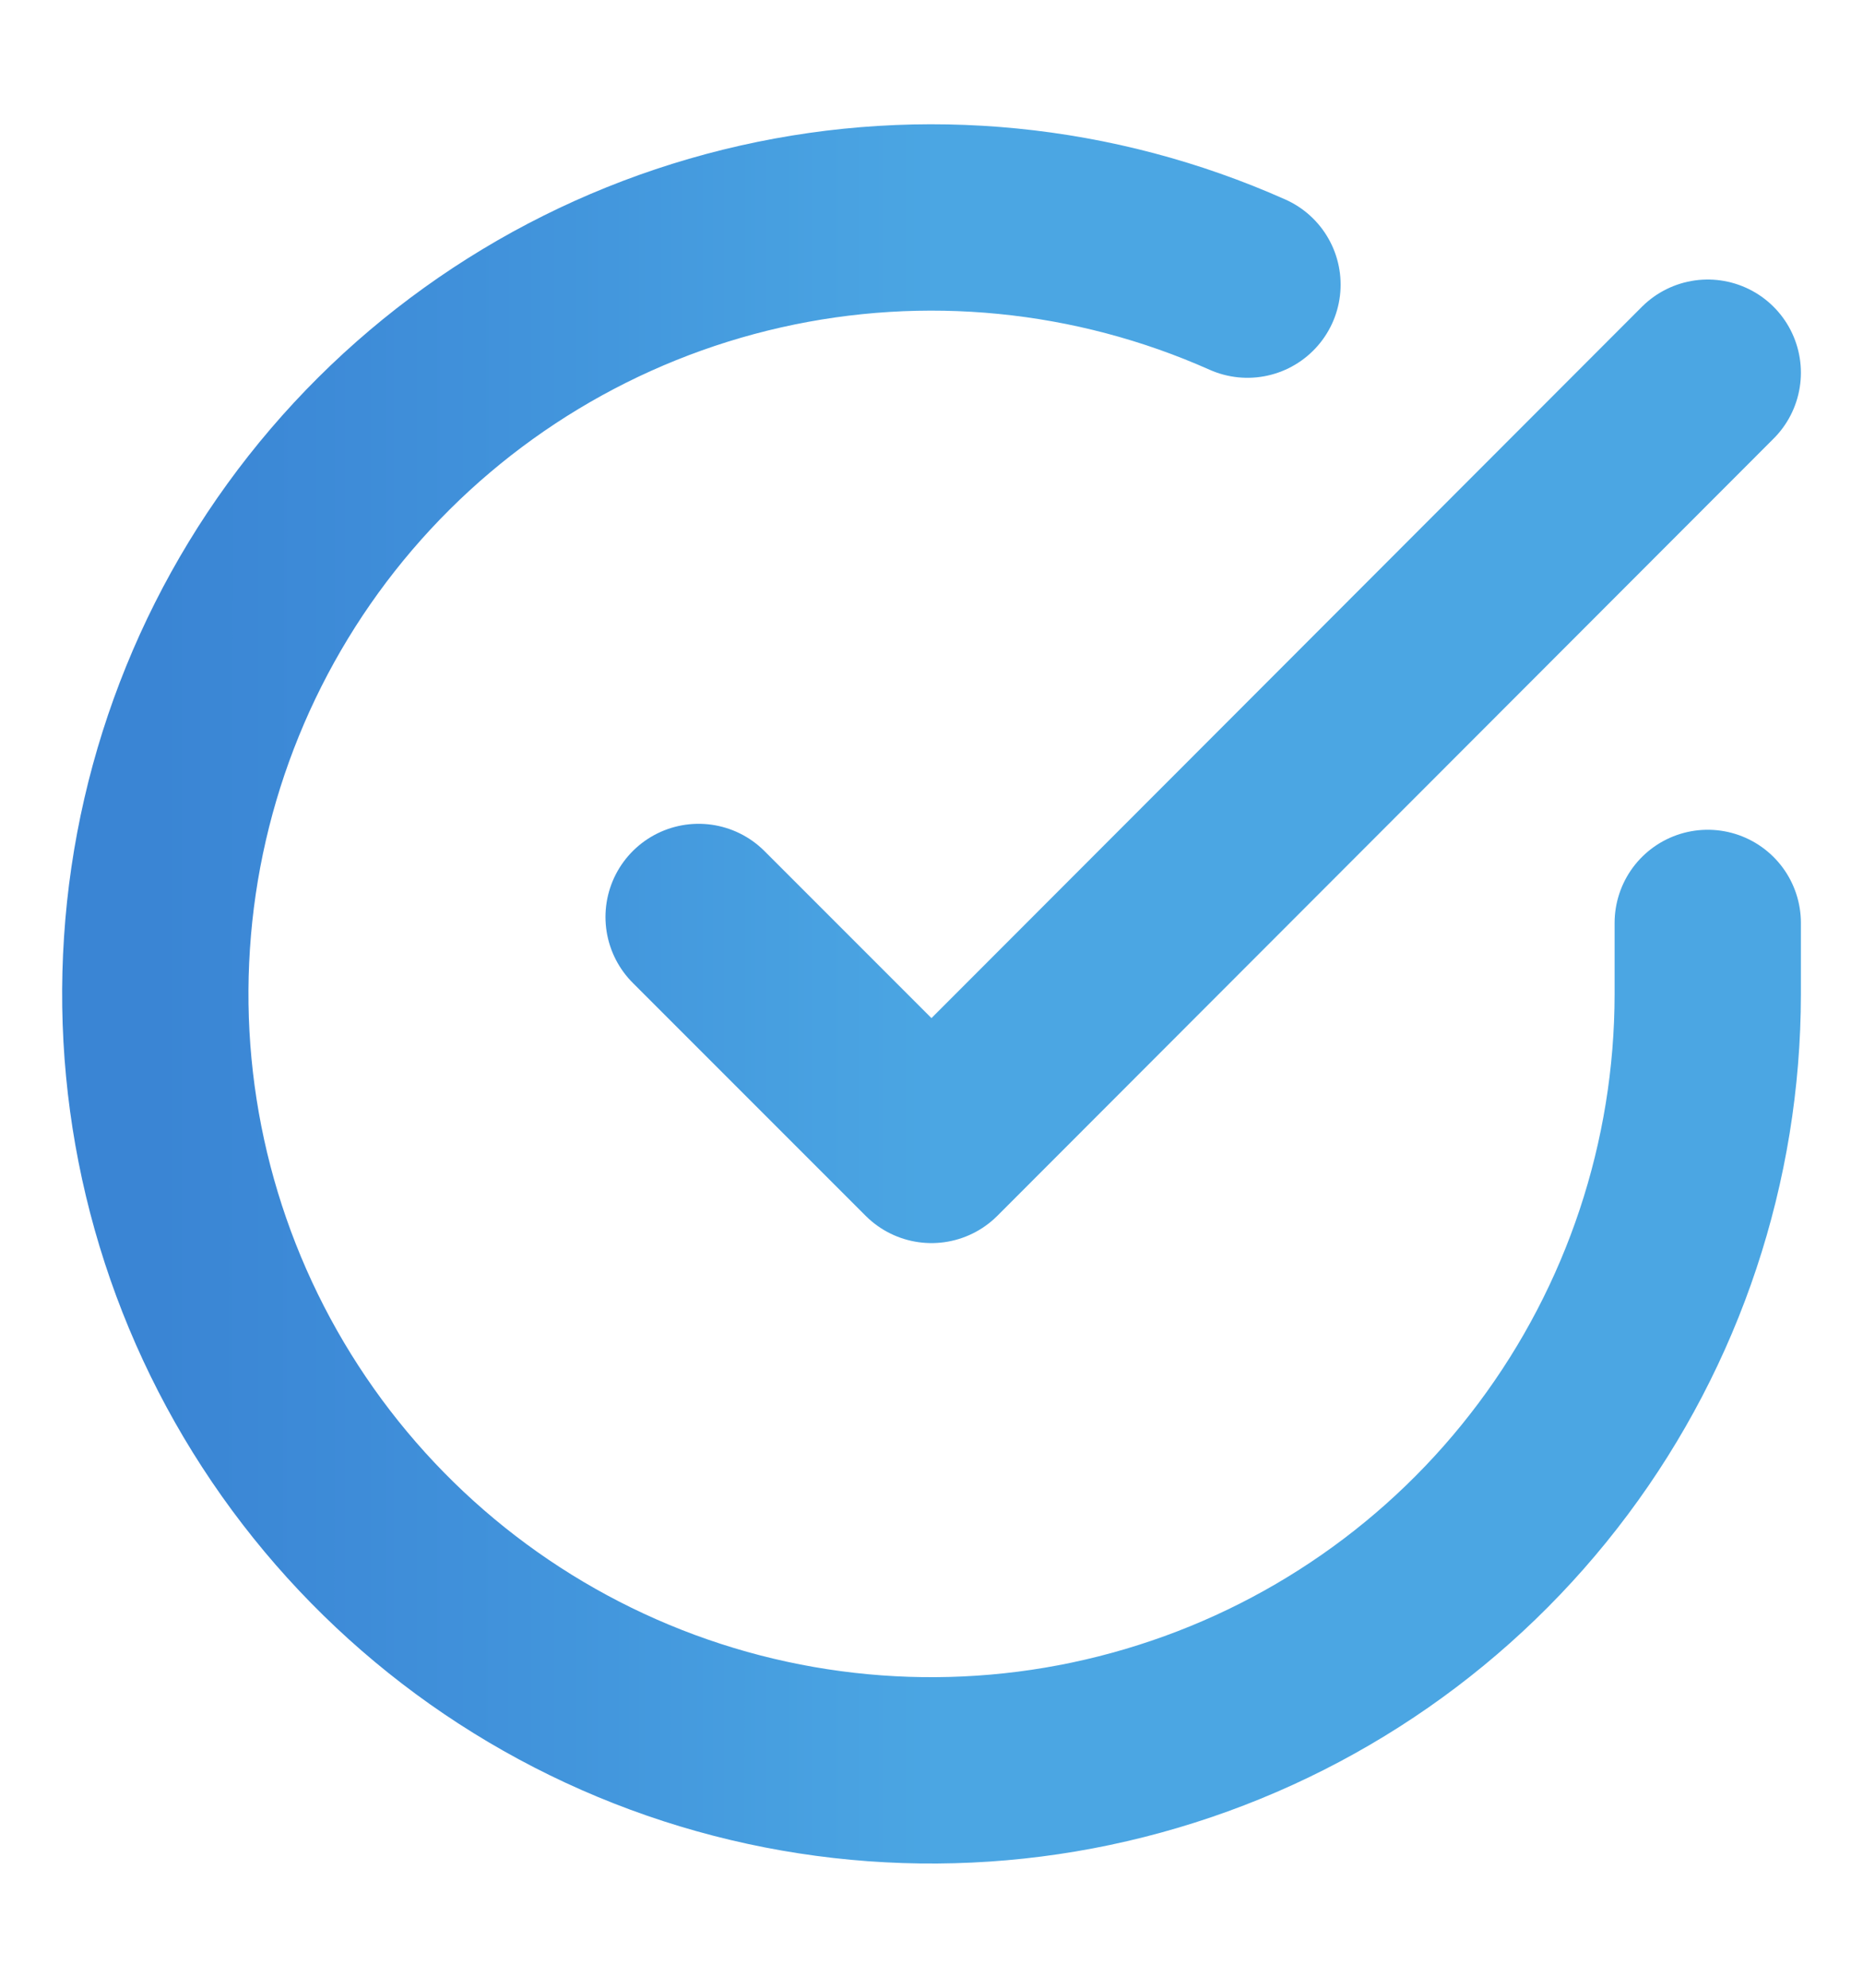 <svg width="15" height="16" viewBox="0 0 15 16" fill="none" xmlns="http://www.w3.org/2000/svg">
<g id="check-circle-broken">
<path id="Icon" d="M13.75 7.429V8.004C13.749 9.351 13.313 10.663 12.506 11.742C11.699 12.822 10.565 13.611 9.272 13.993C7.98 14.376 6.598 14.33 5.334 13.863C4.07 13.396 2.99 12.532 2.257 11.402C1.523 10.271 1.175 8.934 1.264 7.589C1.352 6.244 1.873 4.964 2.749 3.939C3.625 2.915 4.808 2.201 6.123 1.904C7.437 1.607 8.813 1.743 10.044 2.291M13.75 3L7.5 9.256L5.625 7.381" stroke="url(#paint0_linear_3000_106265)" stroke-width="1.5" stroke-linecap="round" stroke-linejoin="round"/>
</g>
<defs>
<linearGradient id="paint0_linear_3000_106265" x1="1.265" y1="7.734" x2="13.735" y2="7.736" gradientUnits="userSpaceOnUse">
<stop stop-color="#3A85D4"/>
<stop offset="0.131" stop-color="#3E8CD8"/>
<stop offset="0.264" stop-color="#4295DC"/>
<stop offset="0.4" stop-color="#479FE0"/>
<stop offset="0.506" stop-color="#4BA6E3"/>
<stop offset="0.606" stop-color="#4BA6E3"/>
<stop offset="0.707" stop-color="#4BA6E3"/>
<stop offset="0.806" stop-color="#4BA6E3"/>
<stop offset="0.918" stop-color="#4BA6E3"/>
<stop offset="1" stop-color="#4BA6E3"/>
</linearGradient>
</defs>
</svg>
